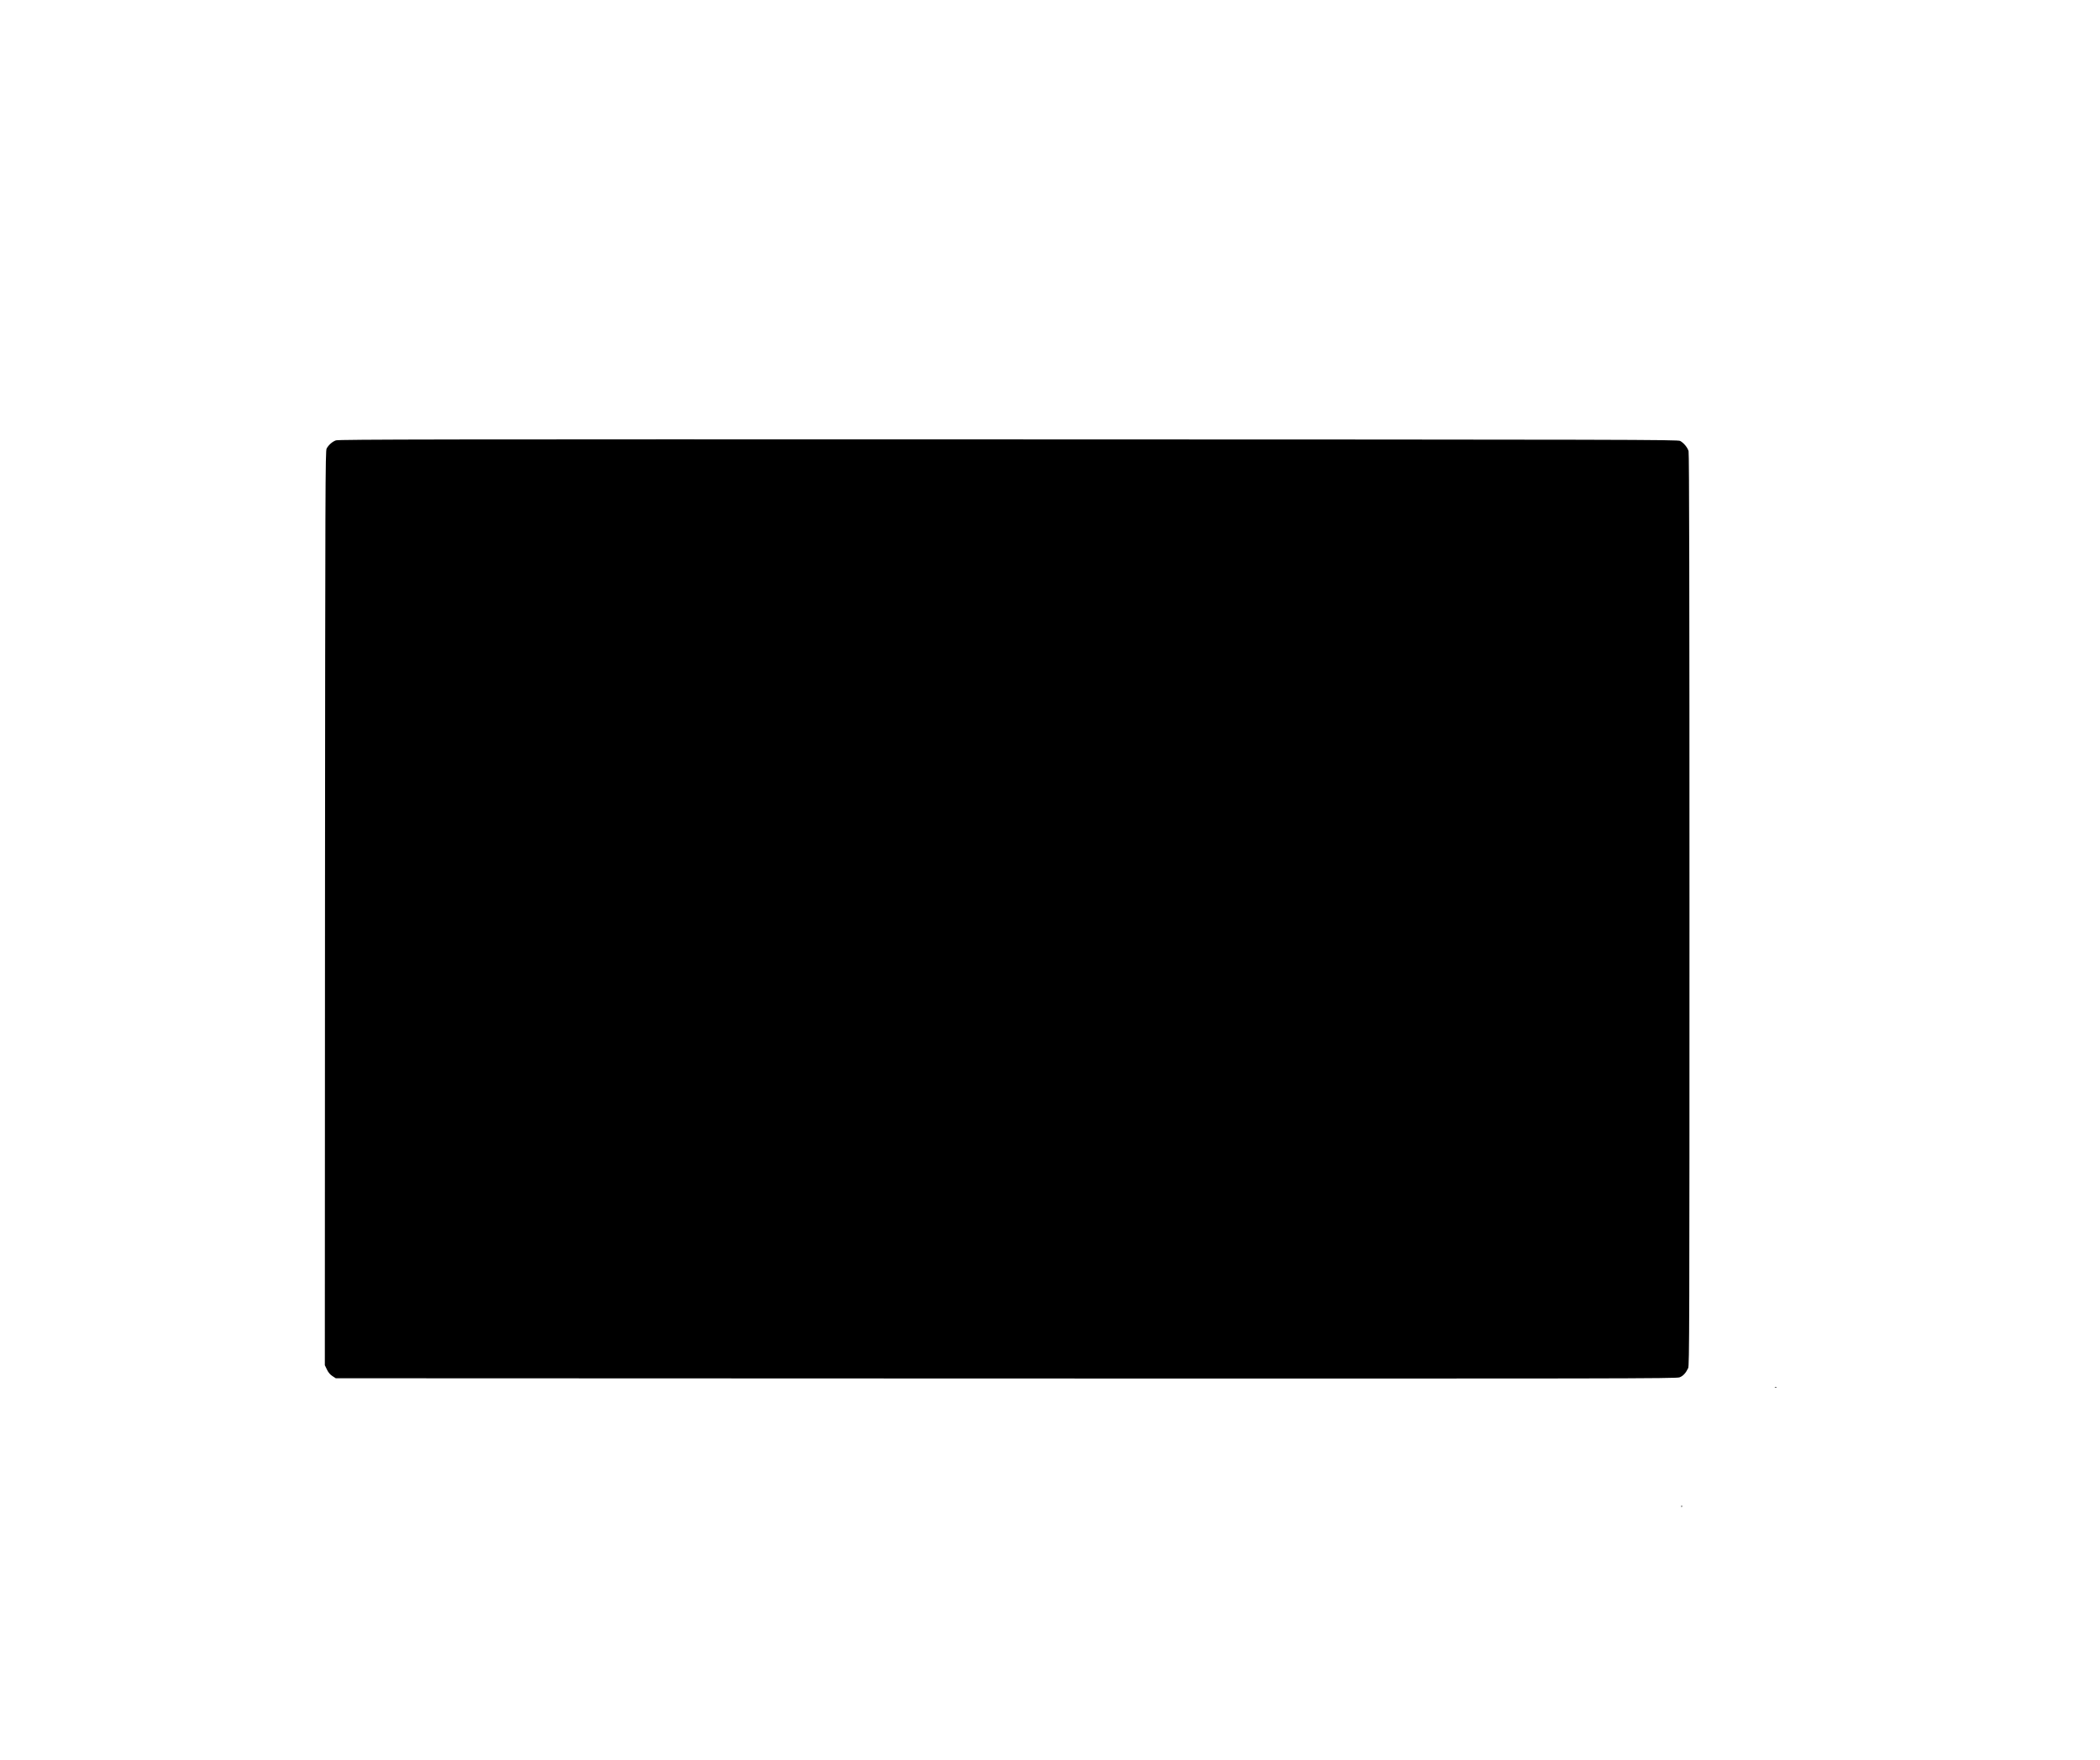 <?xml version="1.0" standalone="no"?>
<!DOCTYPE svg PUBLIC "-//W3C//DTD SVG 20010904//EN"
 "http://www.w3.org/TR/2001/REC-SVG-20010904/DTD/svg10.dtd">
<svg version="1.0" xmlns="http://www.w3.org/2000/svg"
 width="2573pt" height="2156pt" viewBox="0 0 2573 2156"
 preserveAspectRatio="xMidYMid meet">

<g transform="translate(0,2156) scale(0.1,-0.1)"
fill="#000000" stroke="none">
<path d="M4116 16165 c-44 -15 -90 -56 -114 -100 -16 -28 -17 -433 -20 -5630
l-2 -5600 25 -52 c17 -36 38 -61 66 -80 l43 -28 8210 -3 c7526 -2 8215 -1
8254 14 43 16 76 51 106 113 15 31 16 460 16 5615 0 3864 -3 5593 -11 5619
-12 44 -59 101 -103 125 -29 16 -537 17 -8231 19 -6947 2 -8206 0 -8239 -12z"/>
<path d="M21748 4563 c7 -3 16 -2 19 1 4 3 -2 6 -13 5 -11 0 -14 -3 -6 -6z"/>
<path d="M20601 3104 c0 -11 3 -14 6 -6 3 7 2 16 -1 19 -3 4 -6 -2 -5 -13z"/>
</g>
</svg>
